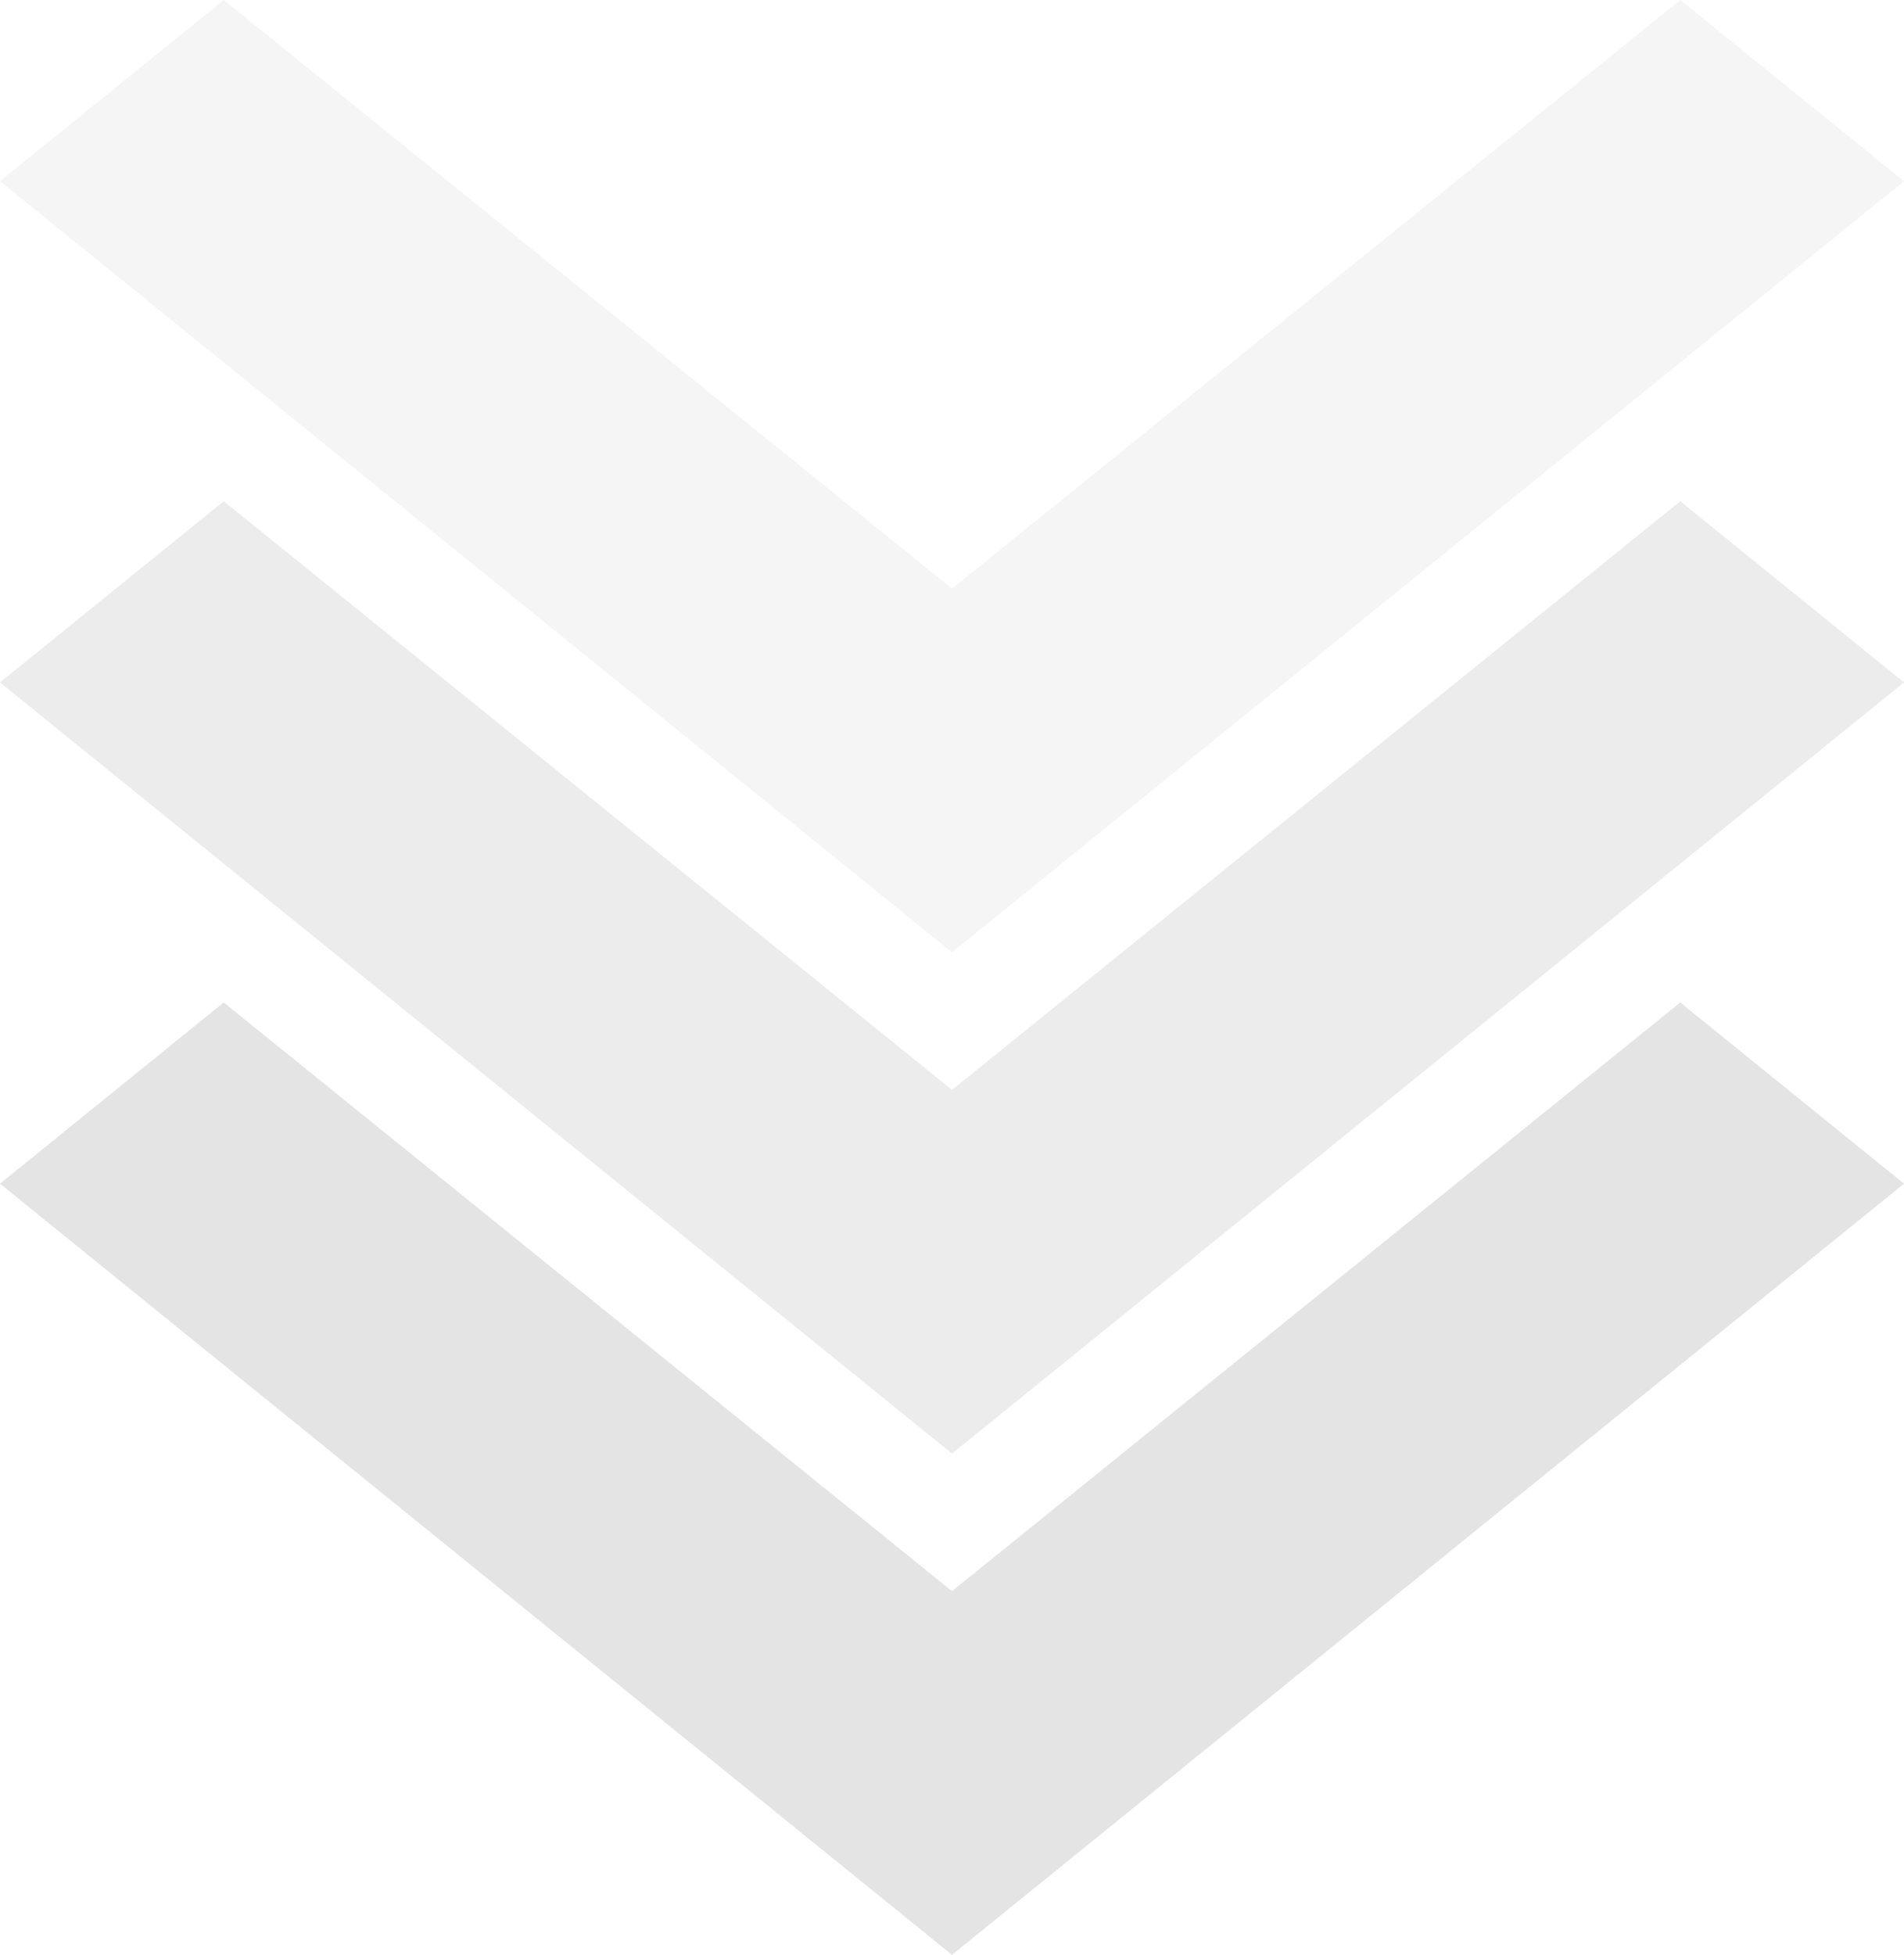 <svg width="38" height="39" viewBox="0 0 38 39" fill="none" xmlns="http://www.w3.org/2000/svg">
<path d="M4.465 0L19 11.744L33.535 0L38 3.615L19 19L0 3.615L4.465 0Z" fill="#E4E4E4" fill-opacity="0.34"/>
<path d="M4.465 10L19 21.744L33.535 10L38 13.615L19 29L0 13.615L4.465 10Z" fill="#E4E4E4" fill-opacity="0.69"/>
<path d="M4.465 20L19 31.744L33.535 20L38 23.615L19 39L0 23.615L4.465 20Z" fill="#E4E4E4"/>
</svg>
